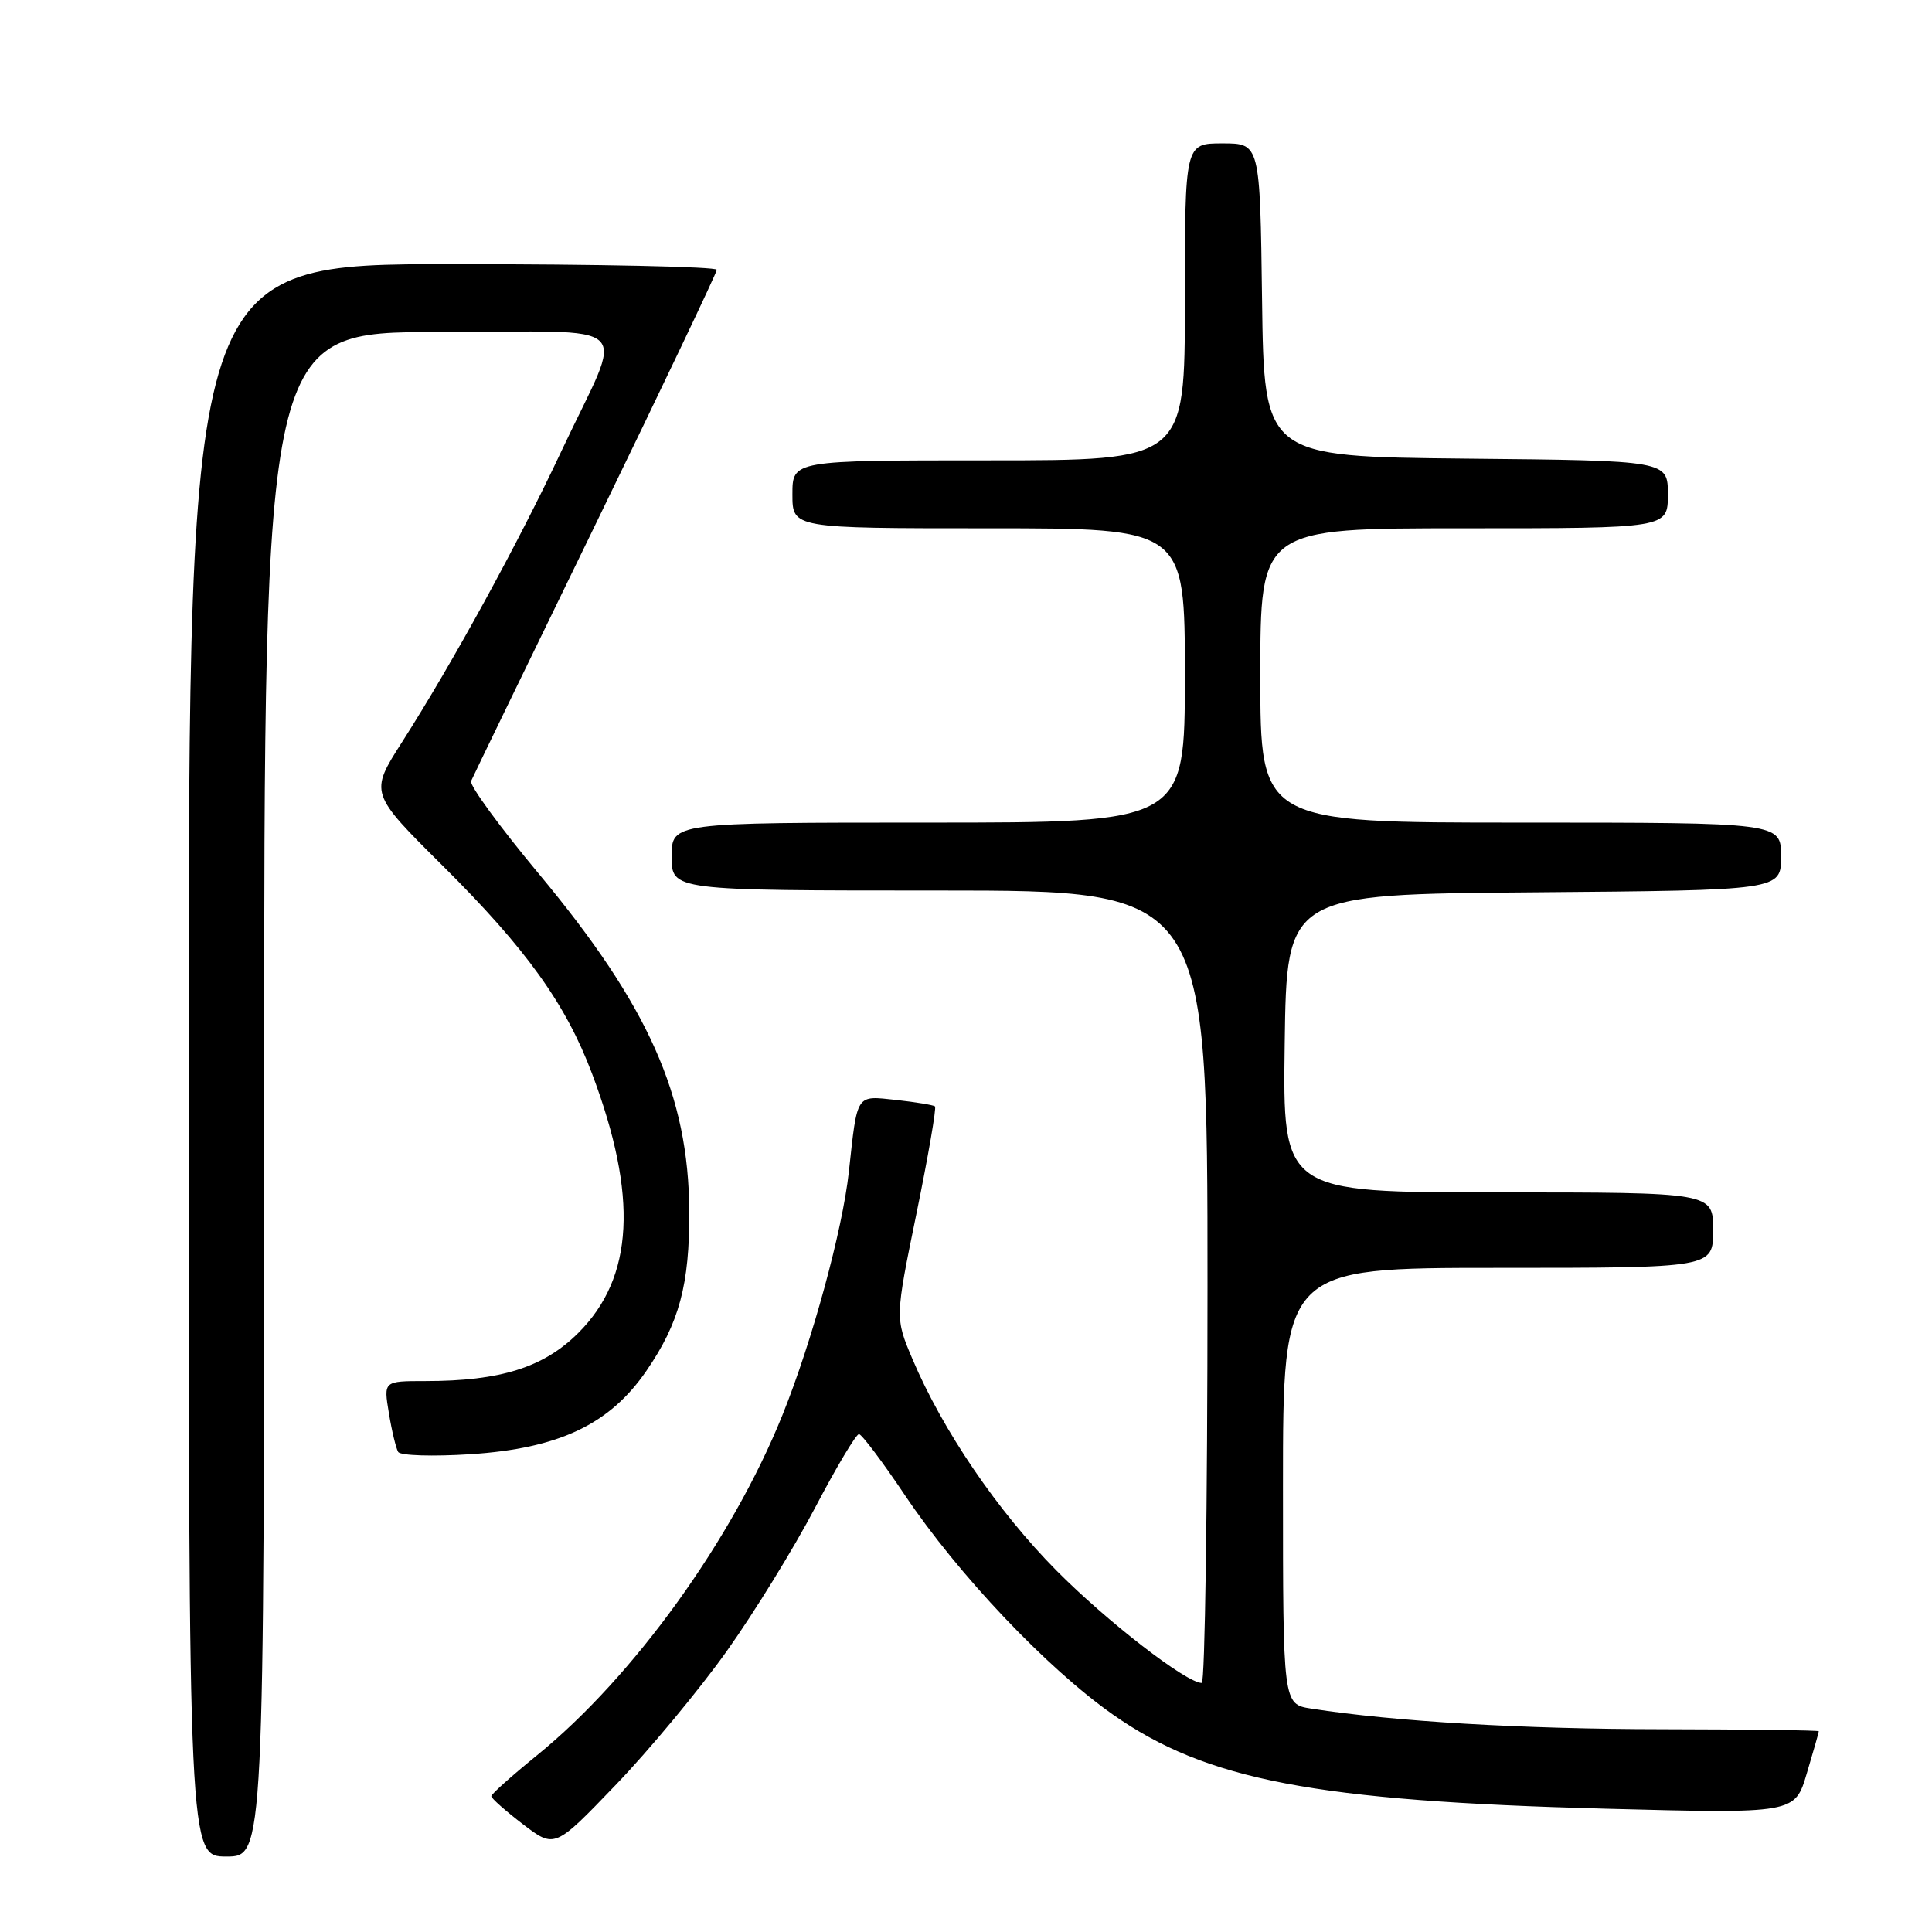 <?xml version="1.0" encoding="UTF-8" standalone="no"?>
<!DOCTYPE svg PUBLIC "-//W3C//DTD SVG 1.1//EN" "http://www.w3.org/Graphics/SVG/1.1/DTD/svg11.dtd" >
<svg xmlns="http://www.w3.org/2000/svg" xmlns:xlink="http://www.w3.org/1999/xlink" version="1.1" viewBox="0 0 256 256">
 <g >
 <path fill="currentColor"
d=" M 35.00 145.00 C 35.00 44.00 35.00 44.00 58.07 44.00 C 84.94 44.00 82.78 41.93 74.44 59.67 C 68.62 72.06 60.02 87.76 53.30 98.29 C 48.96 105.08 48.96 105.08 58.73 114.79 C 69.73 125.73 74.97 133.03 78.44 142.24 C 84.57 158.52 84.00 169.26 76.63 176.62 C 72.04 181.20 66.31 183.00 56.36 183.00 C 50.82 183.00 50.82 183.00 51.53 187.25 C 51.91 189.59 52.47 191.90 52.76 192.39 C 53.05 192.88 57.37 193.01 62.35 192.69 C 74.05 191.93 80.77 188.75 85.64 181.66 C 90.01 175.31 91.38 170.22 91.33 160.50 C 91.25 145.16 85.93 133.23 71.39 115.78 C 66.22 109.57 62.19 104.05 62.42 103.50 C 62.65 102.95 70.07 87.65 78.90 69.50 C 87.73 51.35 94.96 36.16 94.98 35.75 C 94.99 35.34 79.25 35.00 60.00 35.00 C 25.00 35.00 25.00 35.00 25.00 140.50 C 25.00 246.00 25.00 246.00 30.00 246.00 C 35.00 246.00 35.00 246.00 35.00 145.00 Z  M 96.26 218.84 C 99.92 213.70 105.21 205.11 108.02 199.75 C 110.83 194.39 113.44 190.02 113.82 190.03 C 114.19 190.05 116.93 193.68 119.90 198.11 C 126.96 208.64 138.74 221.06 147.44 227.17 C 159.85 235.89 174.30 238.65 212.66 239.66 C 237.83 240.32 237.83 240.32 239.41 234.98 C 240.29 232.04 241.00 229.53 241.00 229.40 C 241.00 229.27 231.64 229.15 220.19 229.13 C 201.66 229.11 184.84 228.12 173.75 226.40 C 170.00 225.82 170.00 225.82 170.00 196.91 C 170.00 168.00 170.00 168.00 198.50 168.00 C 227.00 168.00 227.00 168.00 227.00 163.00 C 227.00 158.00 227.00 158.00 198.48 158.00 C 169.96 158.00 169.96 158.00 170.23 138.25 C 170.50 118.50 170.50 118.50 203.25 118.24 C 236.00 117.97 236.00 117.97 236.00 113.49 C 236.00 109.00 236.00 109.00 201.50 109.00 C 167.00 109.00 167.00 109.00 167.00 89.50 C 167.00 70.00 167.00 70.00 194.00 70.00 C 221.00 70.00 221.00 70.00 221.00 65.52 C 221.00 61.03 221.00 61.03 194.25 60.77 C 167.50 60.50 167.50 60.50 167.23 39.75 C 166.96 19.00 166.96 19.00 161.98 19.00 C 157.00 19.00 157.00 19.00 157.00 40.00 C 157.00 61.00 157.00 61.00 131.00 61.00 C 105.00 61.00 105.00 61.00 105.00 65.50 C 105.00 70.00 105.00 70.00 131.00 70.00 C 157.00 70.00 157.00 70.00 157.00 89.50 C 157.00 109.00 157.00 109.00 123.00 109.00 C 89.00 109.00 89.00 109.00 89.00 113.50 C 89.00 118.00 89.00 118.00 124.50 118.00 C 160.00 118.00 160.00 118.00 160.00 170.50 C 160.00 199.38 159.66 223.00 159.24 223.00 C 157.20 223.00 146.70 214.88 139.97 208.09 C 132.20 200.25 124.90 189.53 120.90 180.07 C 118.60 174.64 118.60 174.64 121.44 160.79 C 123.00 153.17 124.10 146.79 123.89 146.60 C 123.67 146.42 121.36 146.04 118.74 145.75 C 113.36 145.18 113.62 144.79 112.48 155.25 C 111.64 162.99 107.62 177.73 103.68 187.50 C 97.02 204.05 83.93 222.20 71.20 232.55 C 67.85 235.27 65.11 237.72 65.10 238.00 C 65.09 238.28 66.98 239.95 69.29 241.72 C 73.50 244.93 73.50 244.93 81.55 236.55 C 85.98 231.95 92.60 223.97 96.26 218.84 Z "/>
</g>
</svg>
